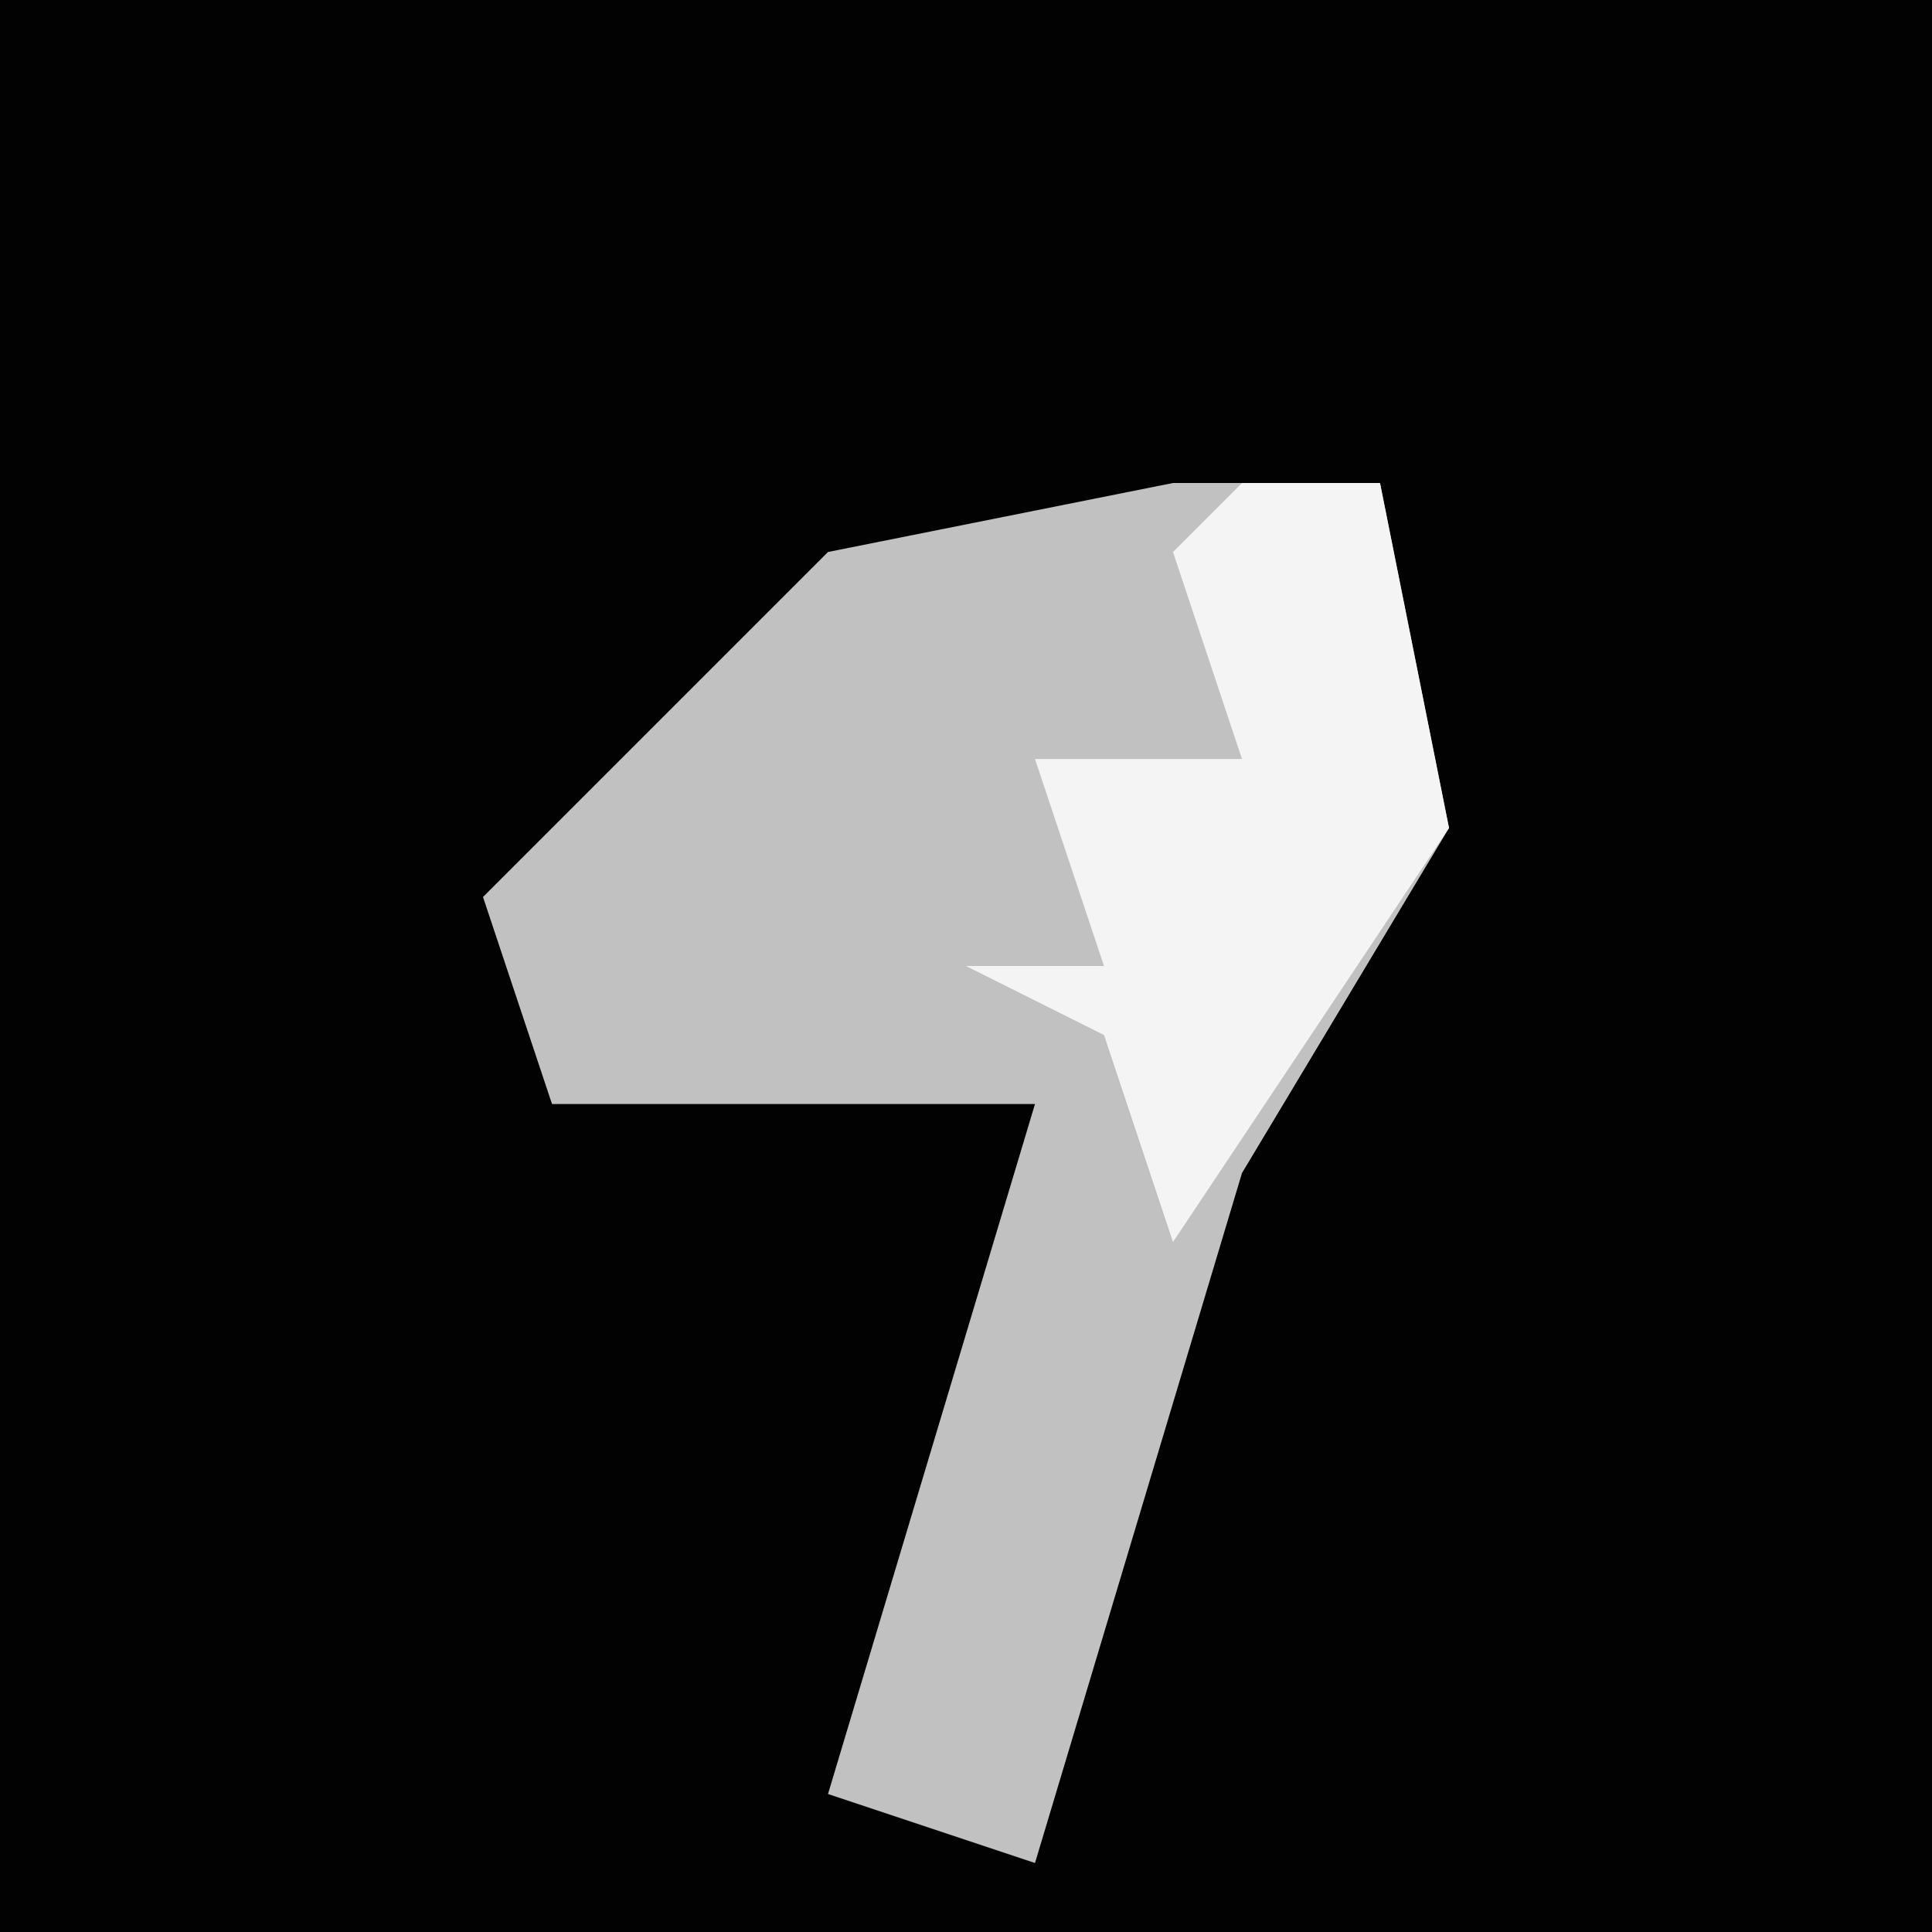 <?xml version="1.0" encoding="UTF-8"?>
<svg version="1.1" xmlns="http://www.w3.org/2000/svg" width="28" height="28">
<path d="M0,0 L28,0 L28,28 L0,28 Z " fill="#020202" transform="translate(0,0)"/>
<path d="M0,0 L3,0 L4,5 L1,10 L-2,20 L-5,19 L-2,9 L-9,9 L-10,6 L-5,1 Z " fill="#C1C1C1" transform="translate(17,7)"/>
<path d="M0,0 L2,0 L3,5 L-1,11 L-2,8 L-4,7 L-2,7 L-3,4 L0,4 L-1,1 Z " fill="#F4F4F4" transform="translate(18,7)"/>
</svg>
